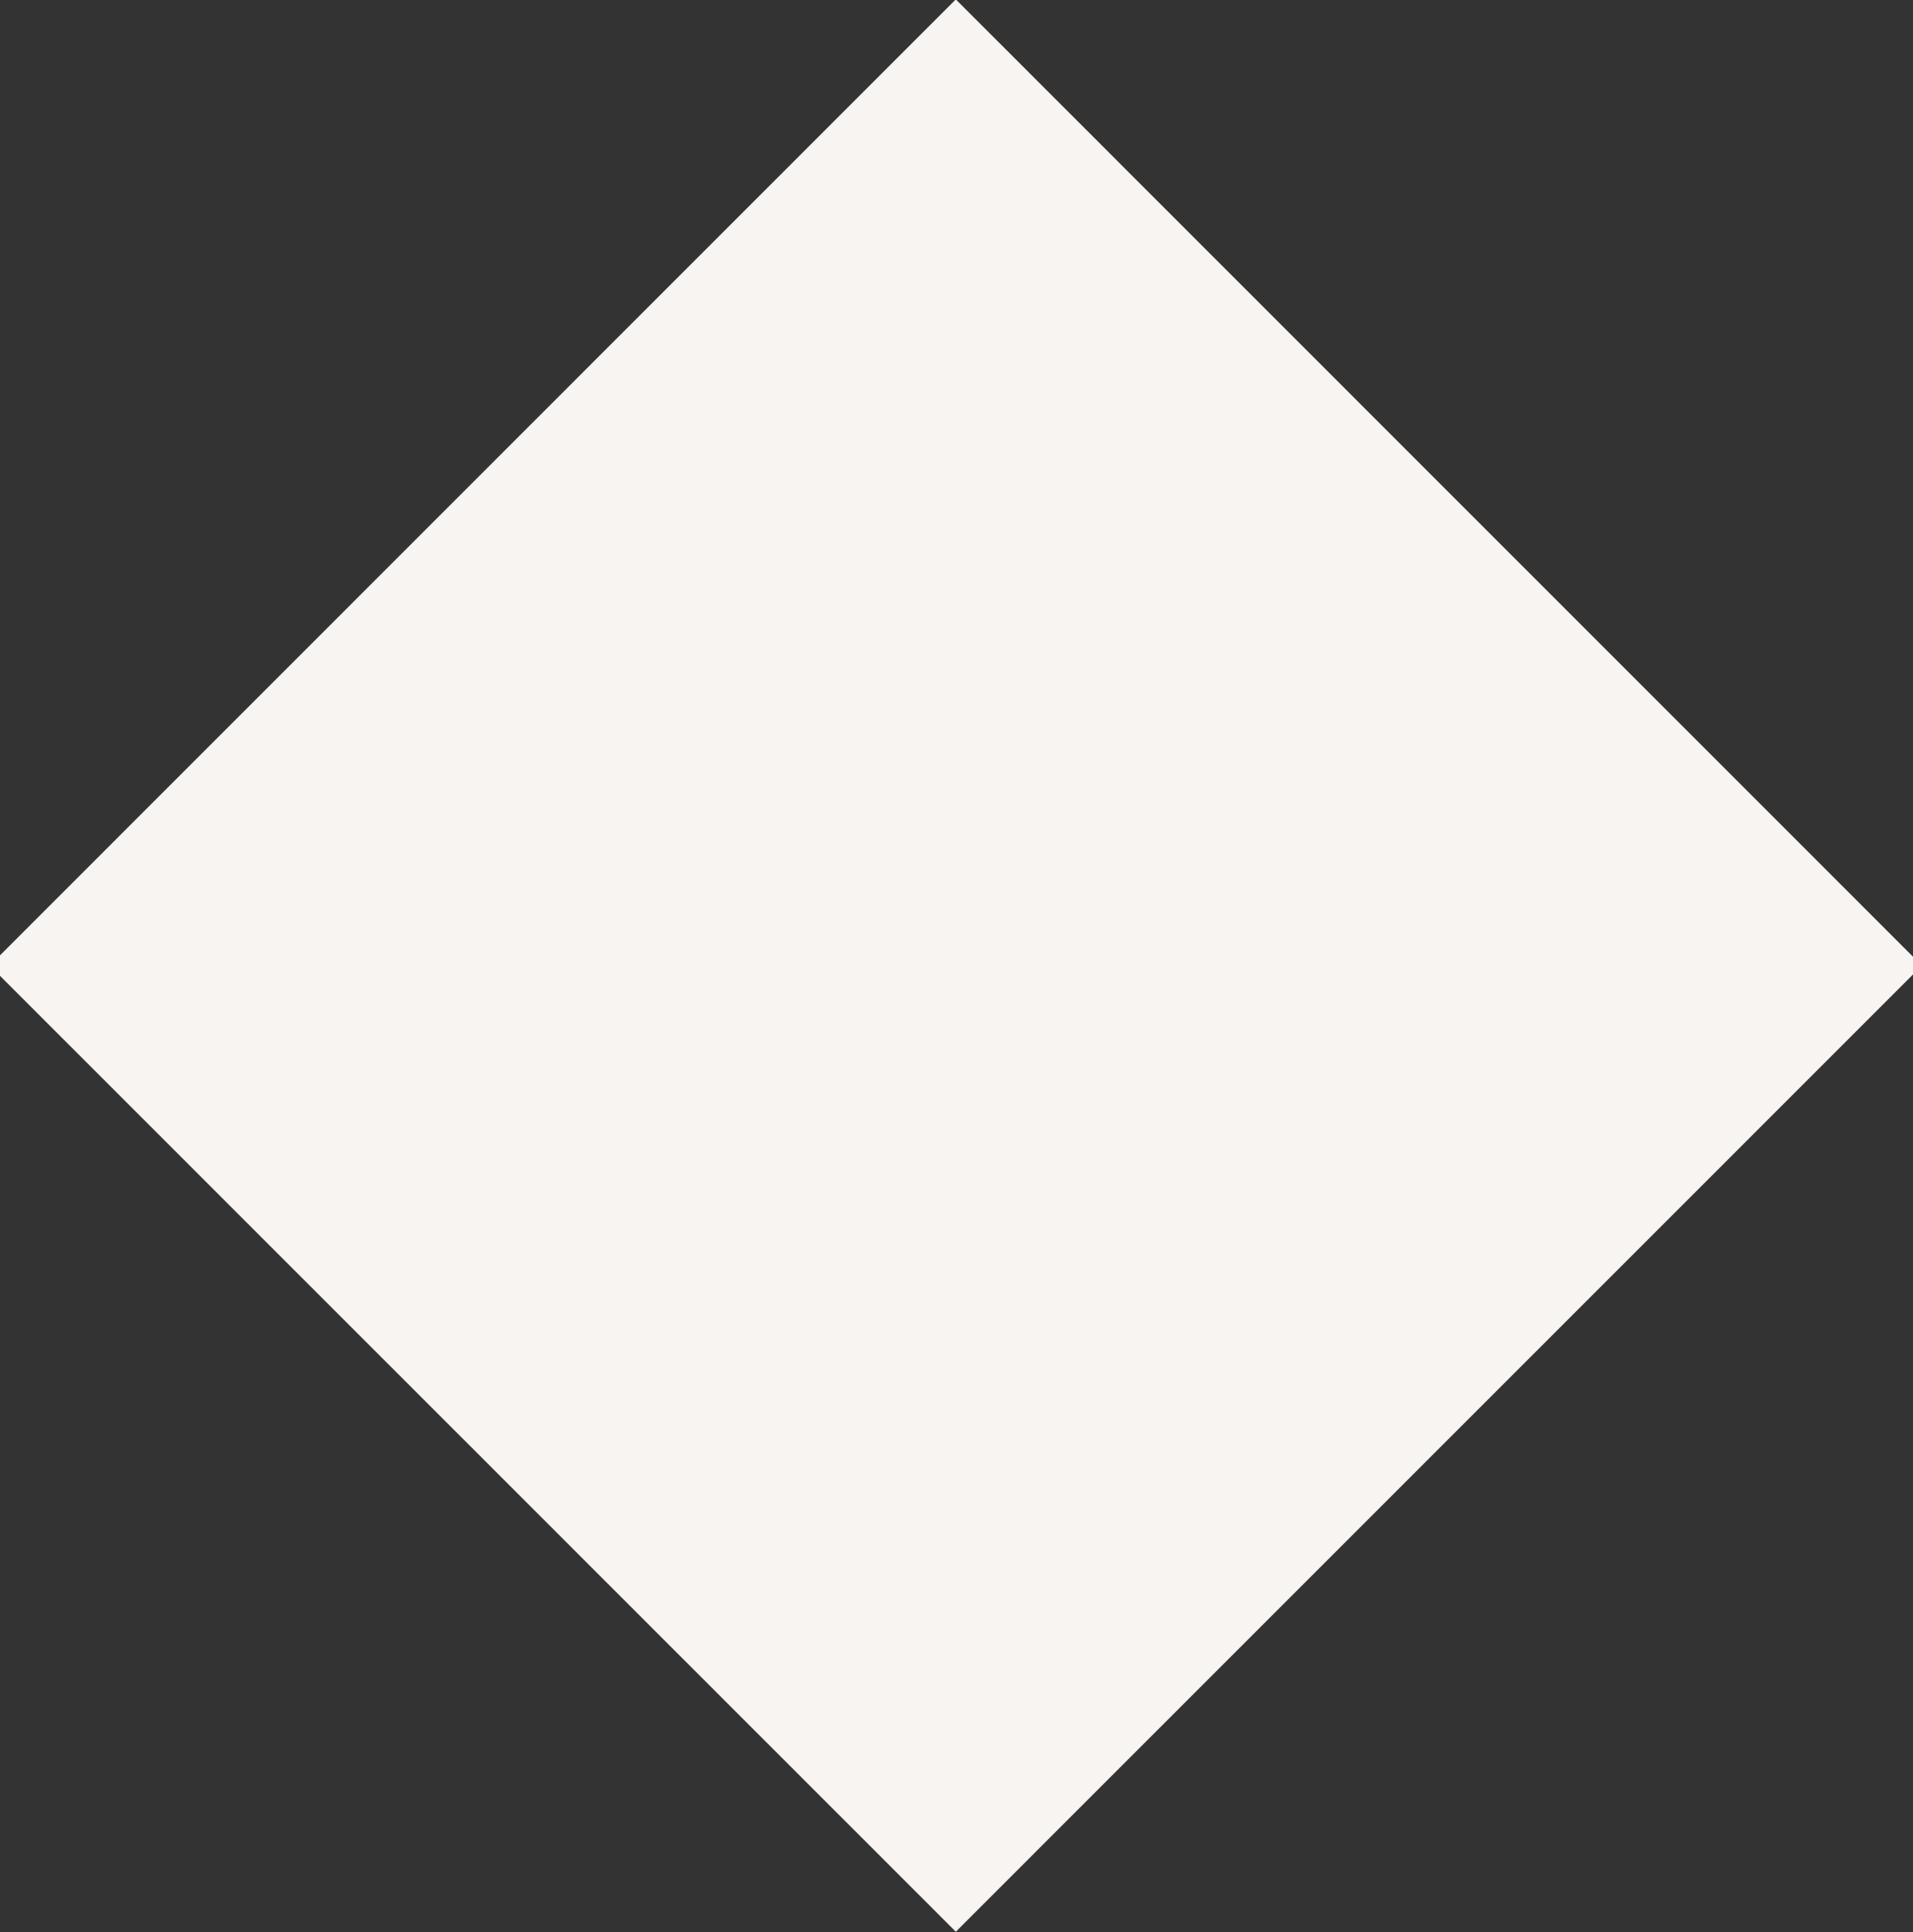 <svg xmlns="http://www.w3.org/2000/svg" width="28" height="28.281" viewBox="0 0 28 28.281">
  <rect x="0" y="0" width="28" height="28.281" fill="#333333" stroke="none"/>
  <defs>
    <style>
      .cls-1 {
        fill: #f7f4f1;
        fill-rule: evenodd;
      }
    </style>
  </defs>
  <path id="Shape_1_copy_2" data-name="Shape 1 copy 2" class="cls-1" d="M1585.87,419.728l14.14-14.143,14.14,14.143-14.14,14.142Z" transform="translate(-1586.02 -405.594)"/>
</svg>
